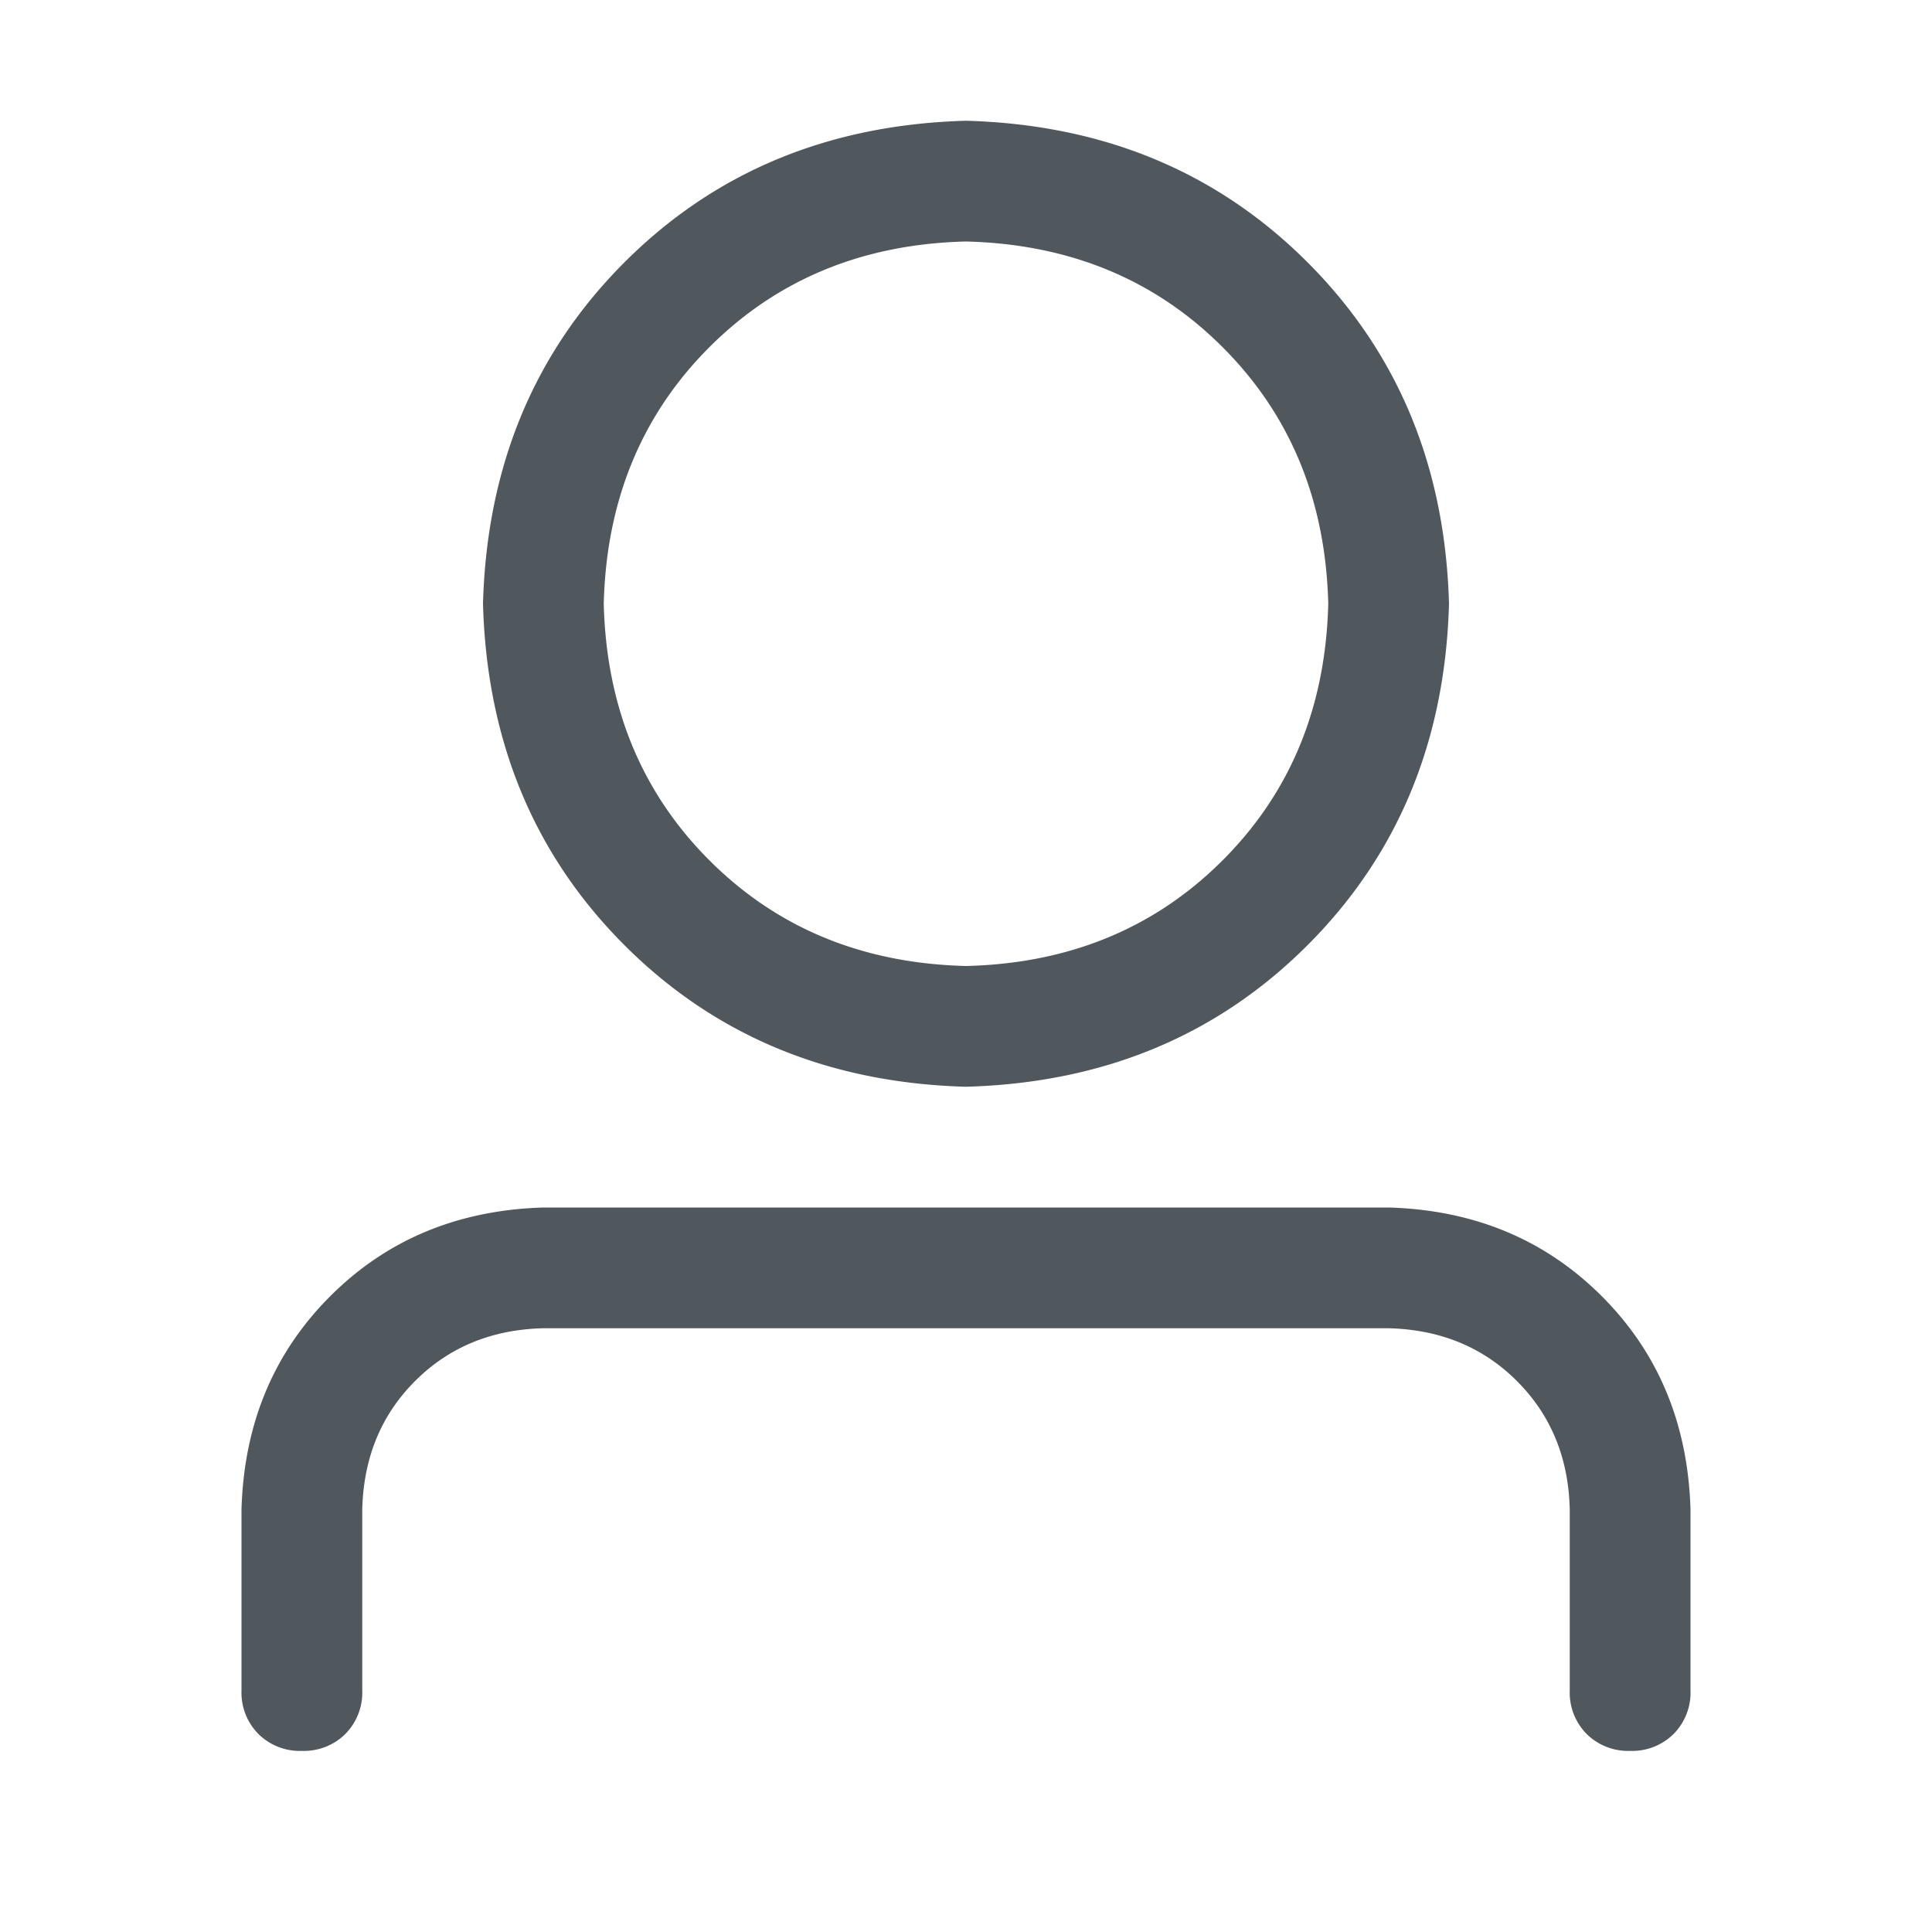 <svg t="1736548442685" class="icon" viewBox="0 0 1024 1024" version="1.1" xmlns="http://www.w3.org/2000/svg" p-id="2109" width="200" height="200"><path d="M512 512c54.656-1.323 100.011-20.011 136.021-56.021 35.968-35.968 54.613-81.28 55.979-135.979-1.365-54.699-20.011-100.011-56.021-136.021C612.053 148.053 566.741 129.365 512 128c-54.656 1.323-100.011 20.011-136.021 56.021C340.053 219.947 321.365 265.301 320 320c1.365 54.656 20.011 100.011 56.021 136.021 35.968 35.968 81.28 54.613 135.979 55.979z m0 64c-72.661-2.005-132.992-27.008-180.992-75.008S258.005 392.661 256 320c2.005-72.661 27.008-132.992 75.008-180.992S439.339 66.005 512 64c72.661 2.005 132.992 27.008 180.992 75.008S765.995 247.339 768 320c-2.005 72.661-27.008 132.992-75.008 180.992S584.661 573.995 512 576z m320 320v-96c-0.64-27.307-9.984-50.005-27.989-68.011-18.005-18.005-40.704-27.307-68.011-27.989H288c-27.307 0.64-50.005 9.984-68.011 27.989-18.005 18.005-27.307 40.704-27.989 68.011V896a31.147 31.147 0 0 1-8.96 23.04 31.147 31.147 0 0 1-23.04 8.96 31.147 31.147 0 0 1-23.04-8.96A31.147 31.147 0 0 1 128 896v-96c1.323-45.355 17.024-82.987 47.019-112.981 29.995-29.995 67.627-45.653 112.981-47.019h448c45.355 1.323 82.987 17.024 112.981 47.019 29.995 29.995 45.653 67.627 47.019 112.981V896a31.147 31.147 0 0 1-8.96 23.04 31.147 31.147 0 0 1-23.04 8.96 31.147 31.147 0 0 1-23.04-8.96 31.147 31.147 0 0 1-8.96-23.04z" fill="#495057" fill-opacity=".96" p-id="2110"></path></svg>